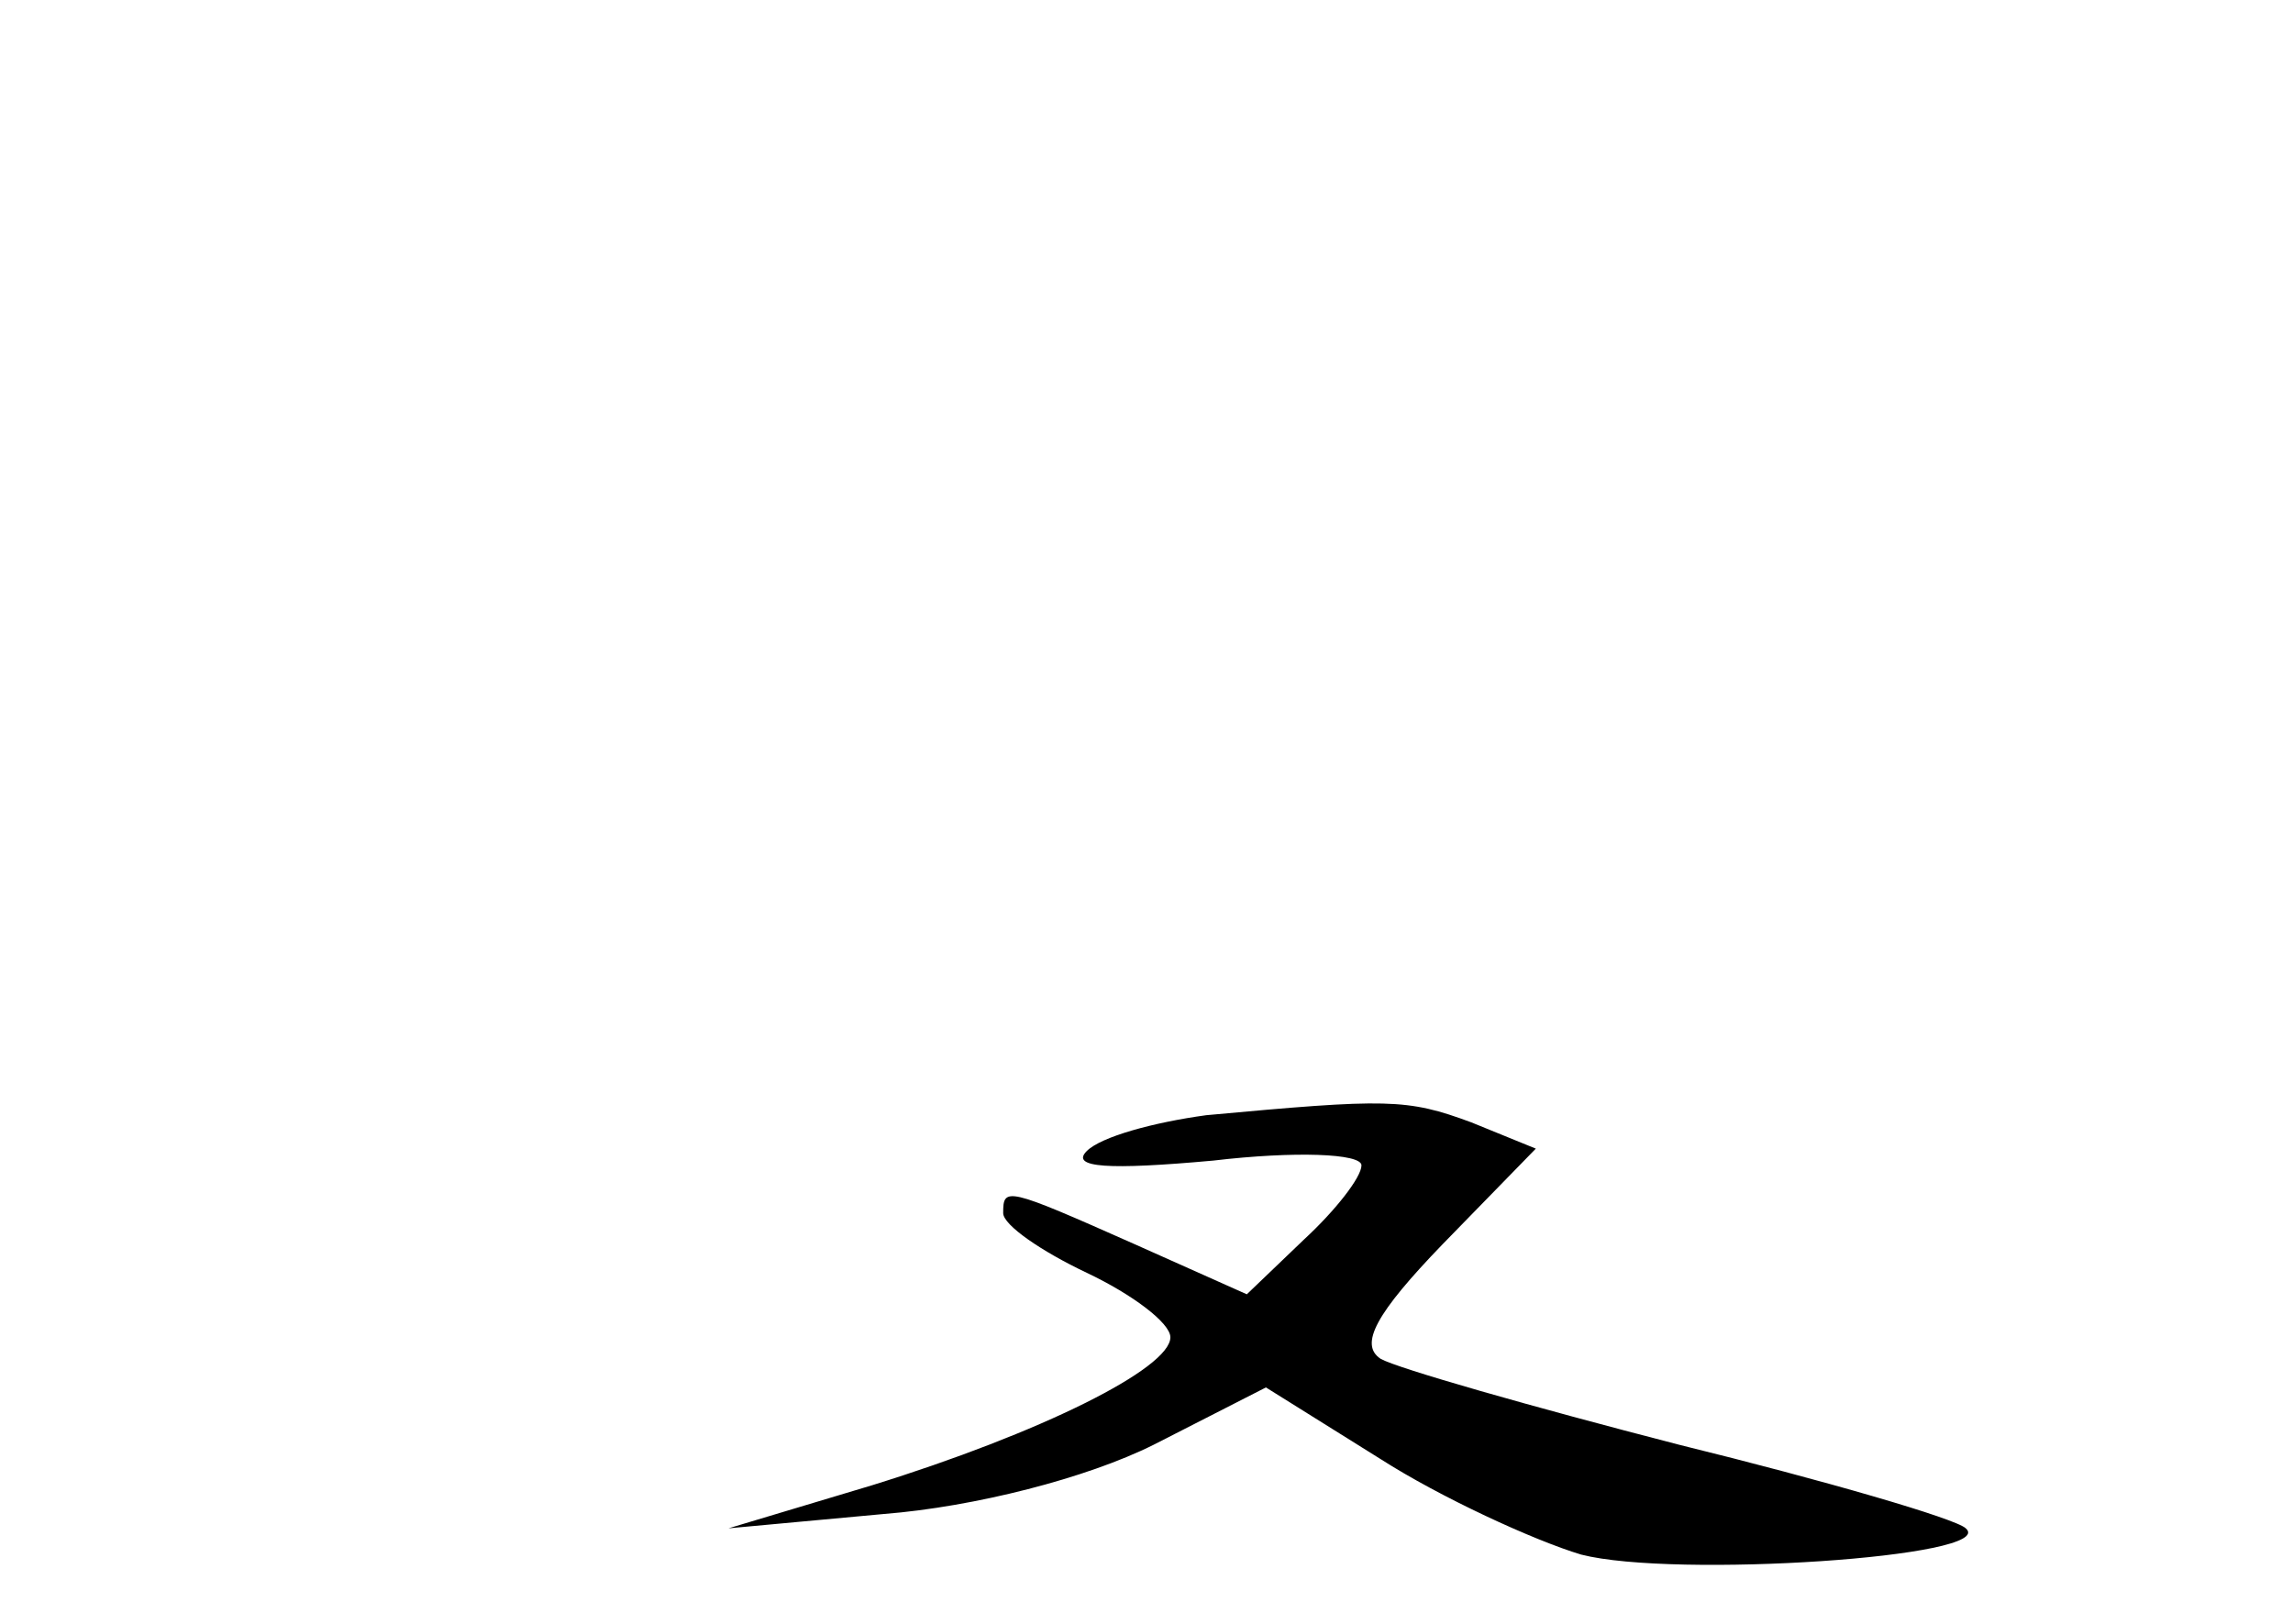 <?xml version="1.0" standalone="no"?>
<!DOCTYPE svg PUBLIC "-//W3C//DTD SVG 20010904//EN"
 "http://www.w3.org/TR/2001/REC-SVG-20010904/DTD/svg10.dtd">
<svg version="1.0" xmlns="http://www.w3.org/2000/svg"
 width="96pt" height="68pt" viewBox="0 0 96 68"
 preserveAspectRatio="xMidYMid meet">
<g transform="translate(0,68) scale(0.1,-0.1)"
fill="#000000" stroke="none">
<path d="M505 213 c-22 -3 -44 -9 -50 -15 -7 -7 9 -8 53 -4 34 4 62 3 62 -2 0
-5 -11 -19 -24 -31 l-24 -23 -47 21 c-54 24 -55 24 -55 13 0 -5 16 -16 35 -25
19 -9 35 -21 35 -27 0 -13 -54 -40 -125 -62 l-60 -18 65 6 c38 3 85 15 113 29
l47 24 48 -30 c25 -16 64 -34 84 -40 39 -10 175 -1 161 11 -4 4 -59 20 -120
35 -62 16 -118 32 -125 36 -9 6 -2 19 26 48 l39 40 -27 11 c-27 10 -35 10
-111 3z"/>
</g>
</svg>
